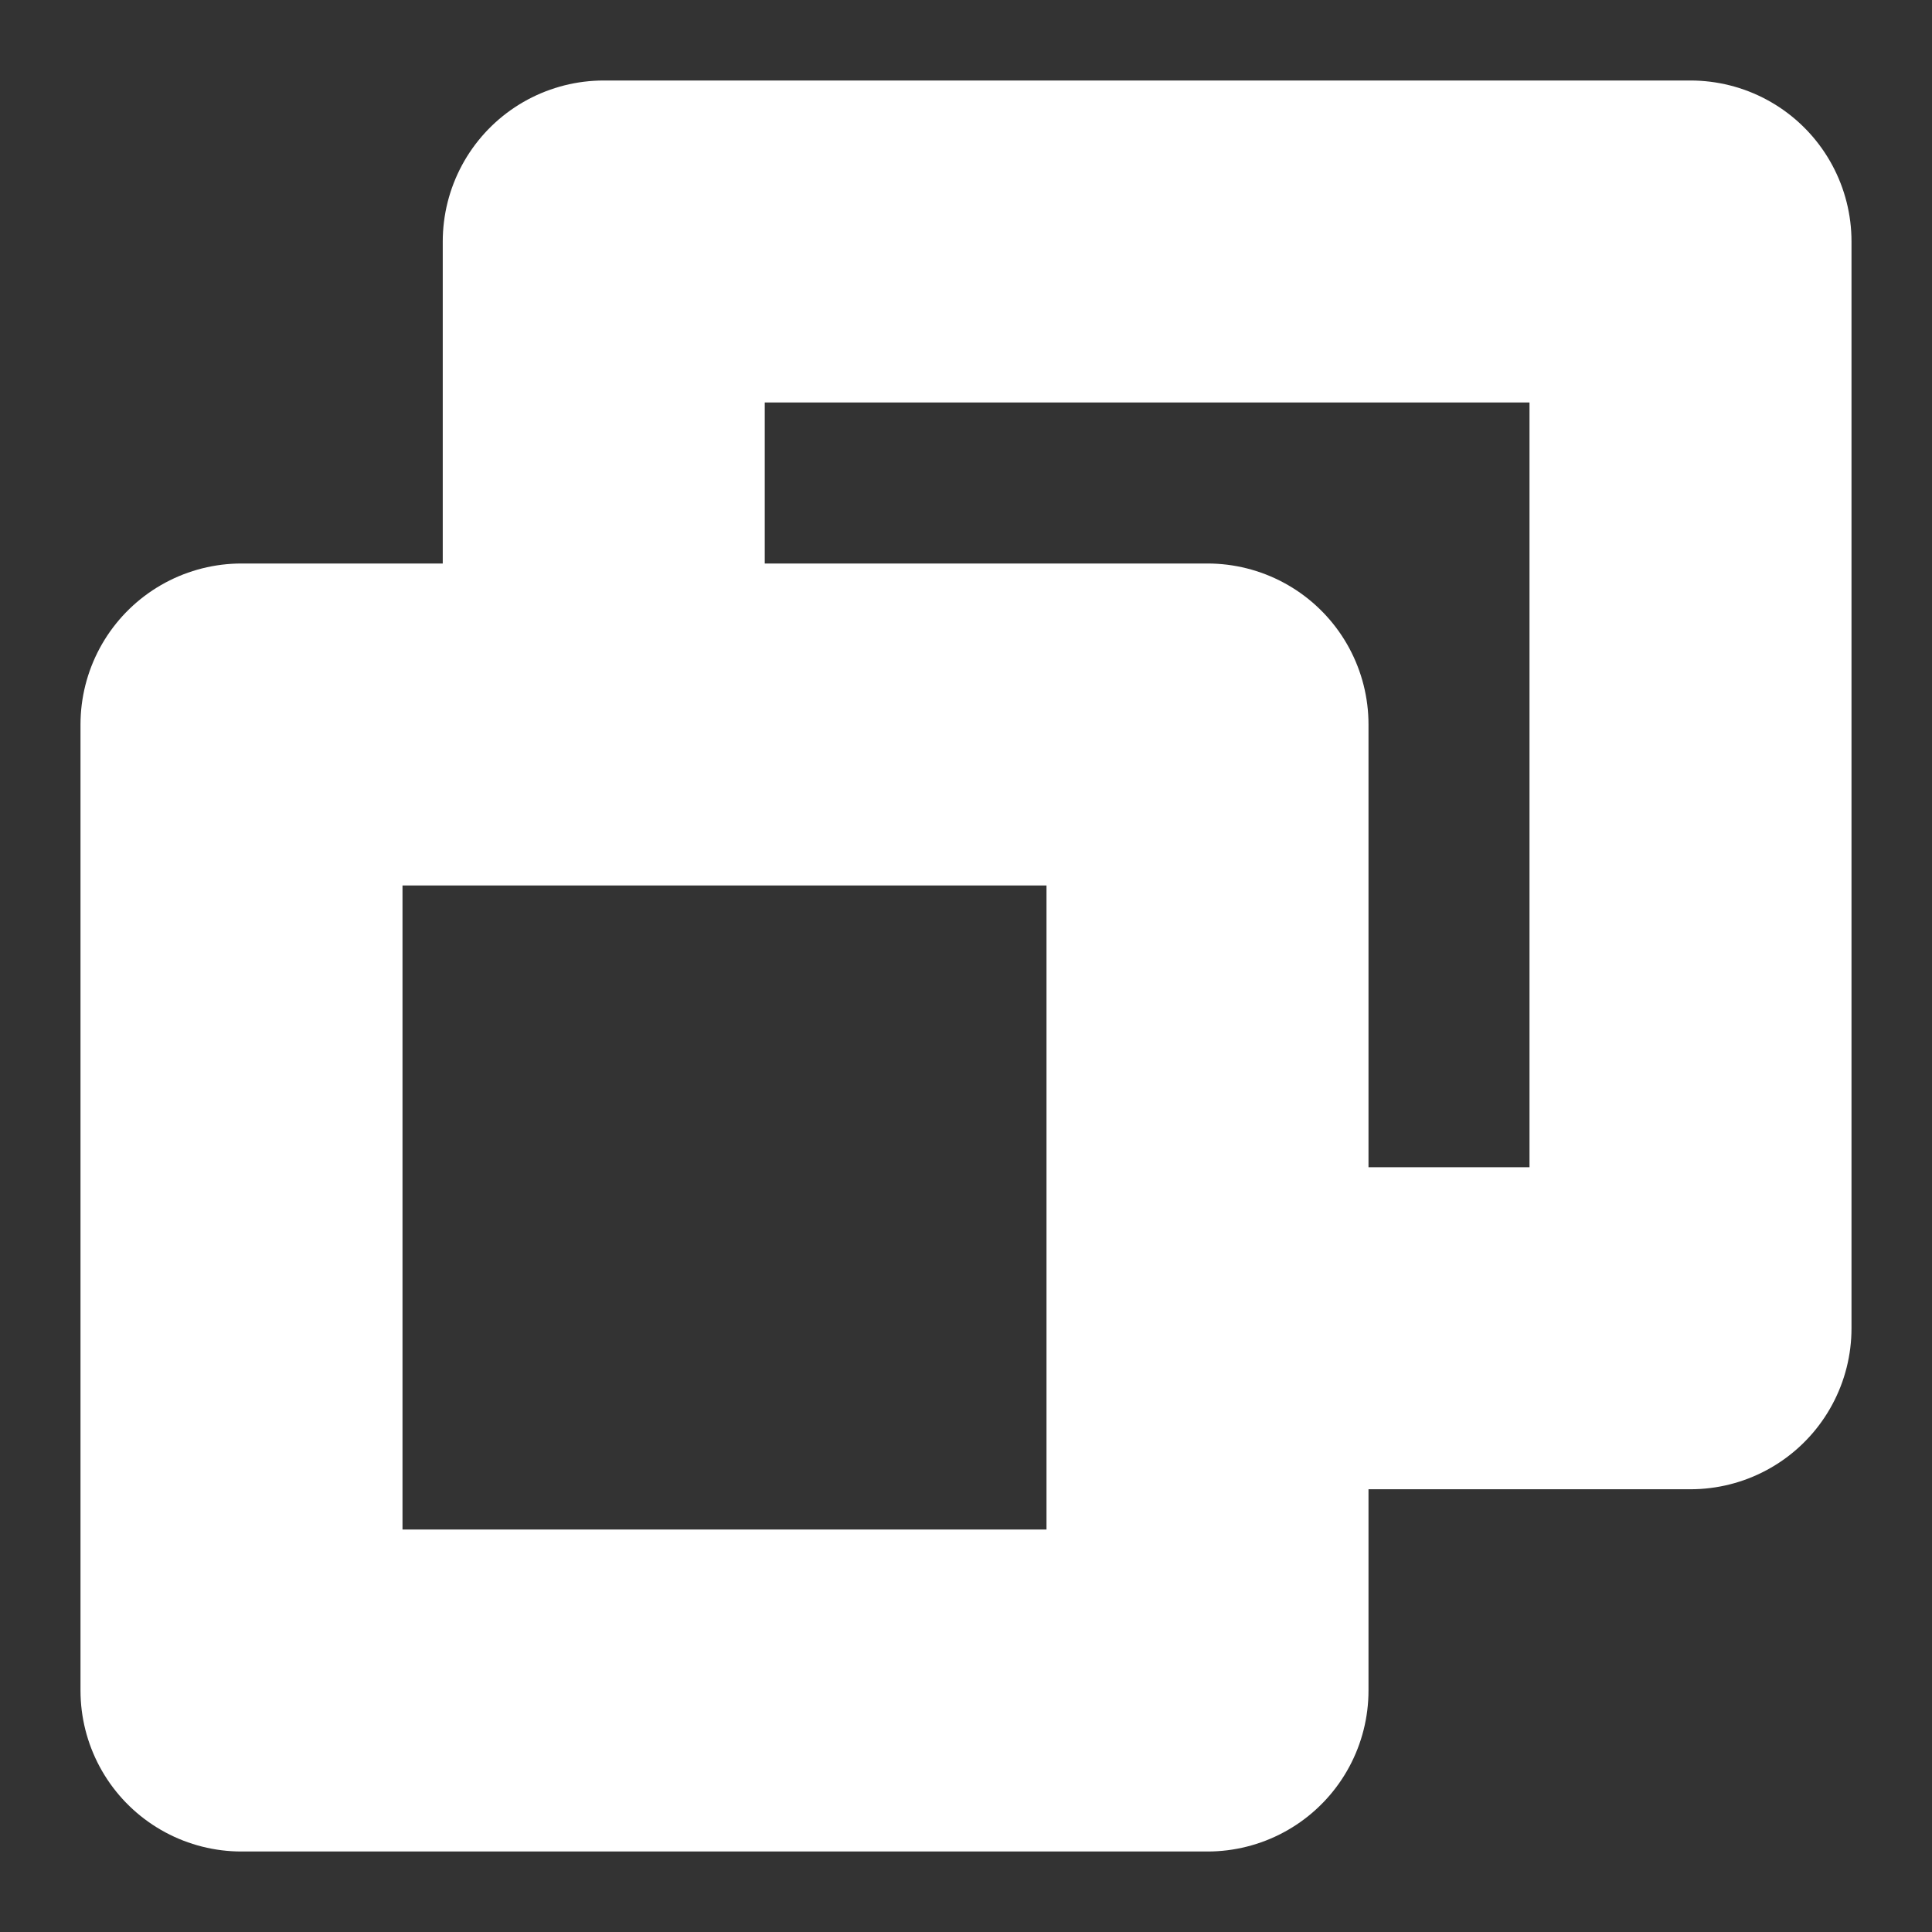 <svg width="12" height="12" viewBox="0 0 12 12" fill="none" xmlns="http://www.w3.org/2000/svg">
	<rect x="0" y="0" width="12" height="12" fill="#333333" stroke="none"/>
	<g clip-path="url(#clip0_189_42989)">
		<path d="M7.5 4.5H1.5V10.5H7.5V4.5Z" stroke="white" stroke-width="2" stroke-linejoin="round" />
		<path d="M3.75 4.5V1.5H10.5V8.25H7.5" stroke="white" stroke-width="2"
			stroke-linejoin="round" />
	</g>
	<defs>
		<clipPath id="clip0_189_42989">
			<rect width="12" height="12" fill="white" />
		</clipPath>
	</defs>
</svg>
	